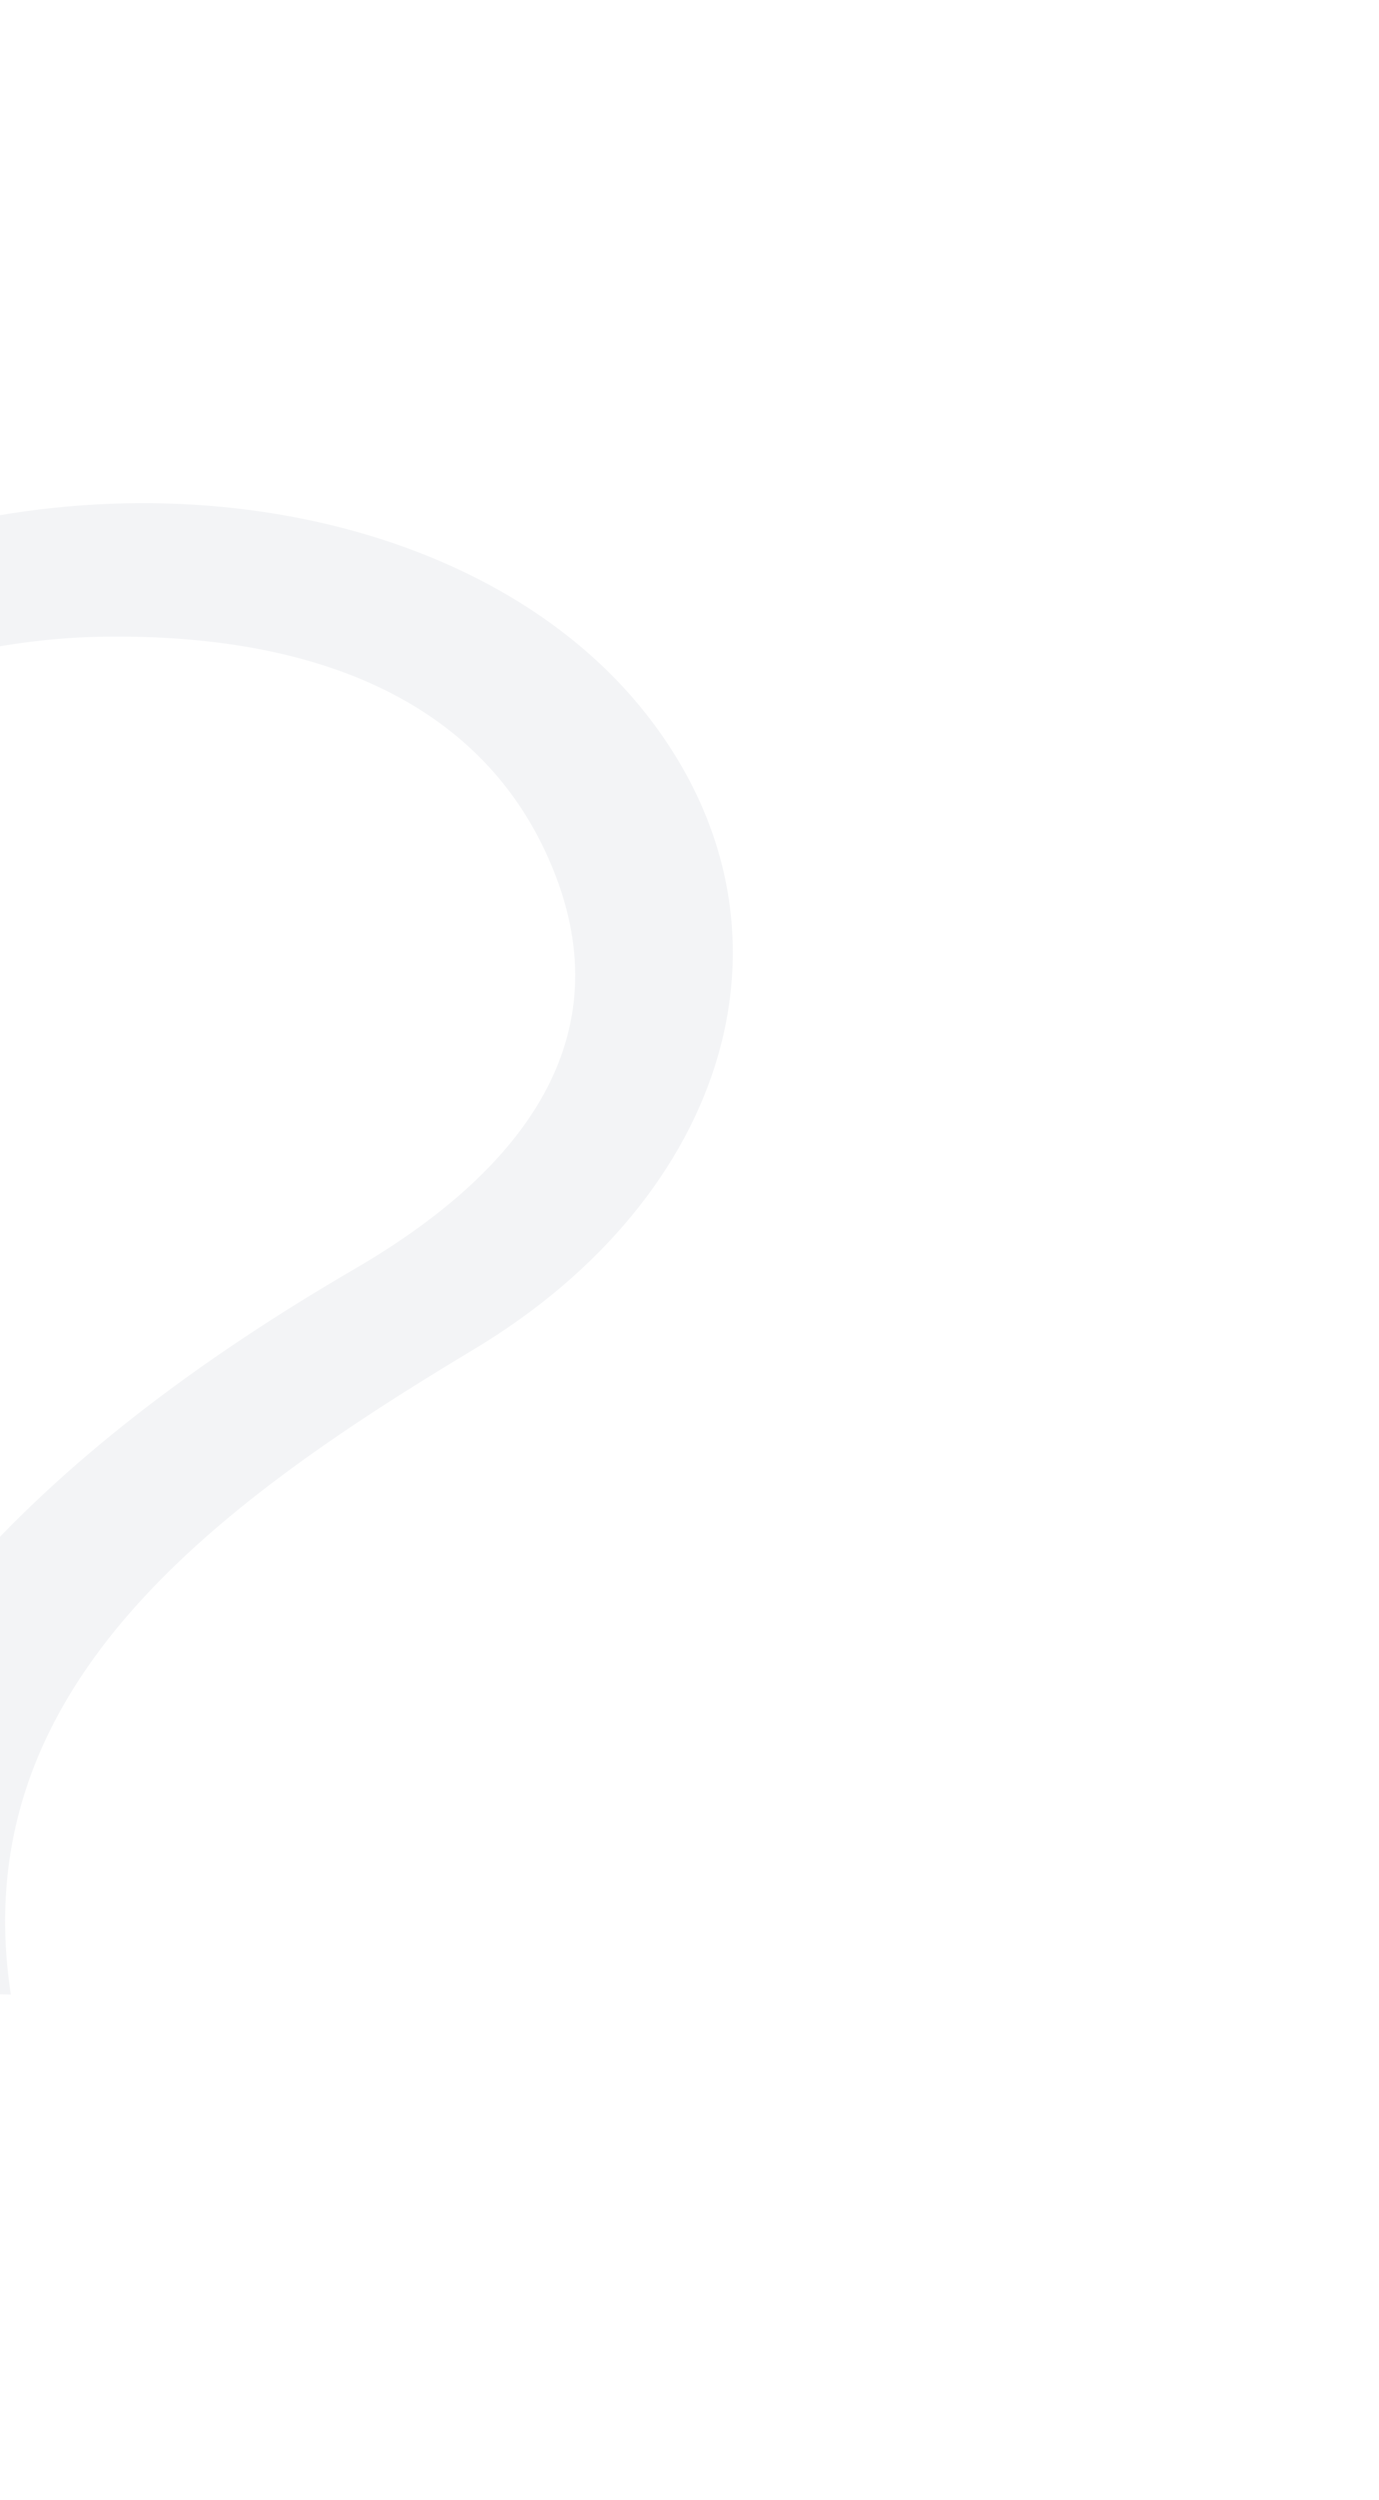 <svg xmlns="http://www.w3.org/2000/svg" width="501" height="908" viewBox="0 0 501 908" fill="none"><g opacity="0.12"><path d="M172.131 490.105C74.412 548.706 -12.804 614.976 3.941 724.423L-85.932 722.299C-67.424 608.705 14.542 527.428 129.013 460.785C187.554 426.7 225.541 379.564 201.803 317.928C178.064 256.208 117.06 230.075 37.537 231.253C-34.799 232.328 -89.175 265.72 -149.034 289.221L-150.348 227.935C-117.392 219.364 -83.767 211.822 -52.44 200.71C55.409 162.461 177.888 186.791 234.903 259.532C295.531 336.892 264.767 434.555 172.131 490.105Z" fill="#98A2B3"></path></g></svg>